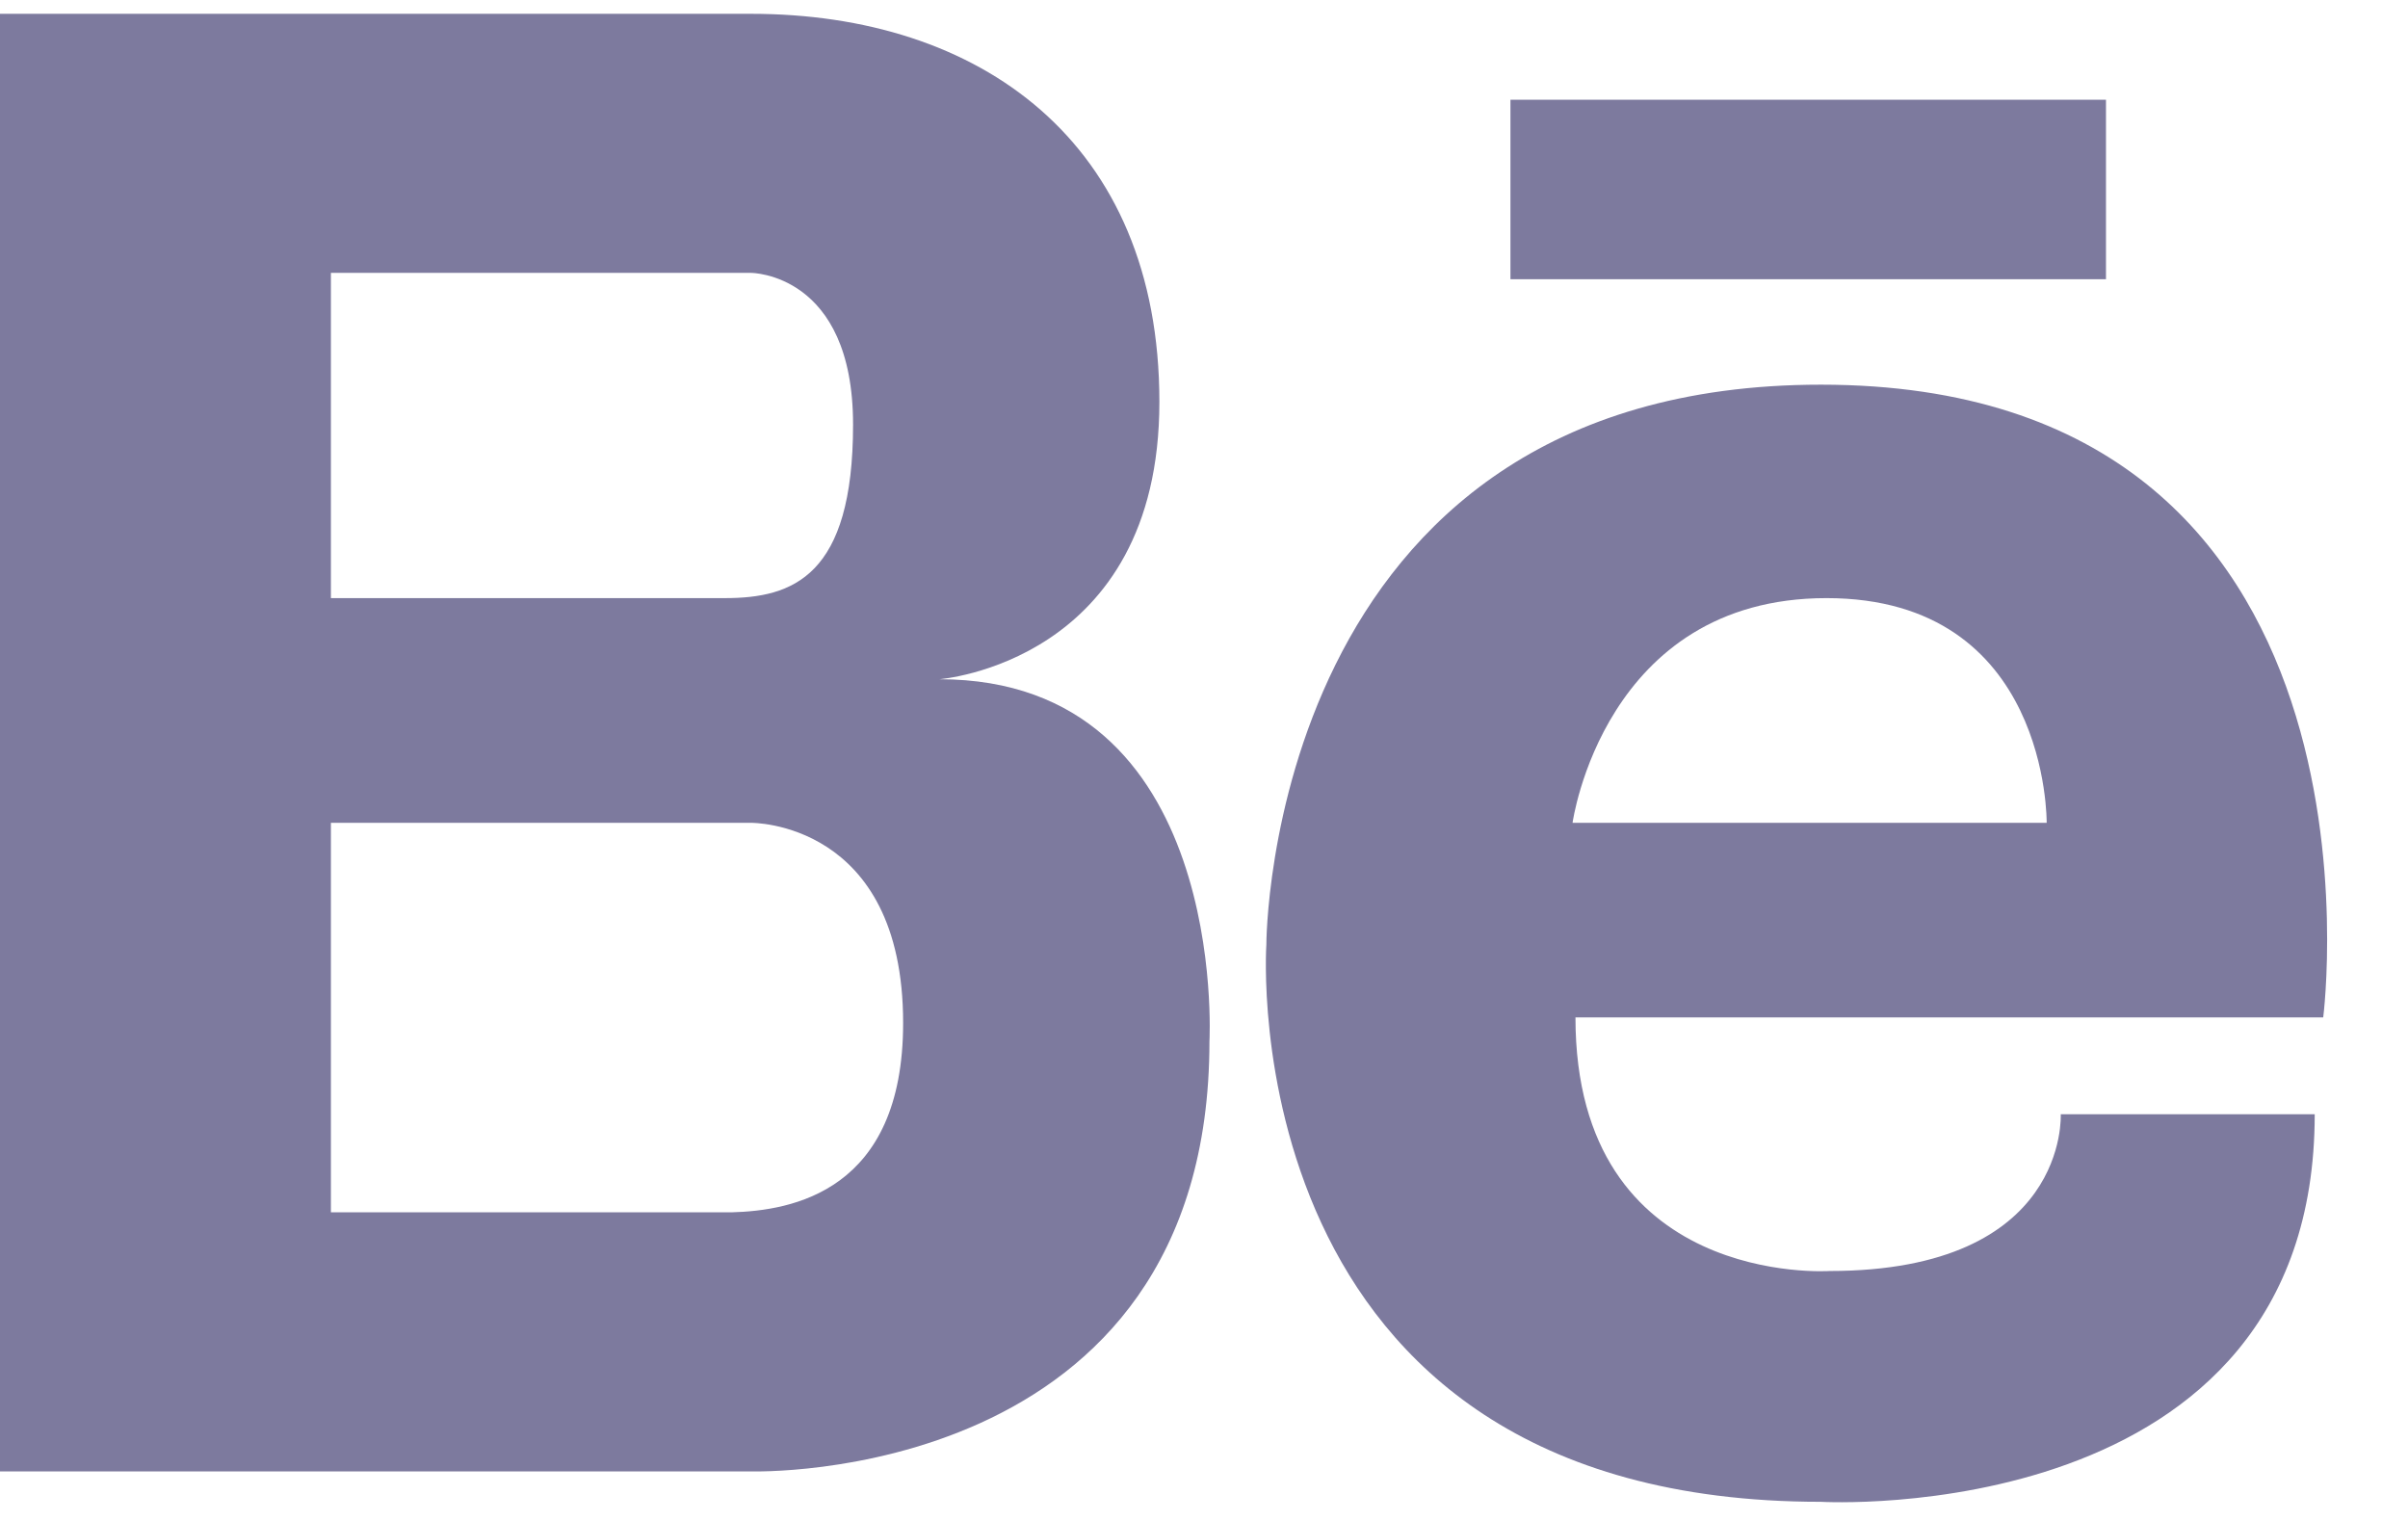 <?xml version="1.0" encoding="UTF-8"?>
<svg width="19px" height="12px" viewBox="0 0 19 12" version="1.1" xmlns="http://www.w3.org/2000/svg" xmlns:xlink="http://www.w3.org/1999/xlink">
    <!-- Generator: Sketch 52.6 (67491) - http://www.bohemiancoding.com/sketch -->
    <title>behance-logo</title>
    <desc>Created with Sketch.</desc>
    <g id="V2" stroke="none" stroke-width="1" fill="none" fill-rule="evenodd">
        <g id="landing-page" transform="translate(-1298, -1491)" fill="#7D7A9E">
            <g id="Group-3" transform="translate(0, 1472)">
                <g id="behance-logo" transform="translate(1298, 19)">
                    <path d="M7.411,5.359 C7.411,5.359 9.148,5.229 9.148,3.171 C9.148,1.113 7.726,0.109 5.926,0.109 L2.611,0.109 L2.514,0.109 L0,0.109 L0,11.609 L2.514,11.609 L2.611,11.609 L5.926,11.609 C5.926,11.609 9.543,11.724 9.543,8.215 C9.543,8.215 9.701,5.359 7.411,5.359 Z M2.611,2.153 L5.499,2.153 L5.926,2.153 C5.926,2.153 6.731,2.153 6.731,3.35 C6.731,4.546 6.257,4.719 5.72,4.719 L2.611,4.719 L2.611,2.153 Z M5.773,9.565 L2.611,9.565 L2.611,6.492 L5.926,6.492 C5.926,6.492 7.126,6.476 7.126,8.071 C7.126,9.401 6.248,9.552 5.773,9.565 Z" id="Shape" fill-rule="nonzero"></path>
                    <rect id="Rectangle" x="11.918" y="0.787" width="4.699" height="1.416"></rect>
                    <path d="M14.368,3.035 C9.988,3.035 9.992,7.453 9.992,7.453 C9.992,7.453 9.692,11.849 14.368,11.849 C14.368,11.849 18.264,12.074 18.264,8.791 L16.26,8.791 C16.26,8.791 16.327,10.028 14.435,10.028 C14.435,10.028 12.431,10.163 12.431,8.027 L18.331,8.027 C18.331,8.027 18.977,3.035 14.368,3.035 Z M16.149,6.492 L12.408,6.492 C12.408,6.492 12.653,4.719 14.412,4.719 C16.171,4.719 16.149,6.492 16.149,6.492 Z" id="Shape" fill-rule="nonzero"></path>
                </g>
            </g>
        </g>
    </g>
</svg>